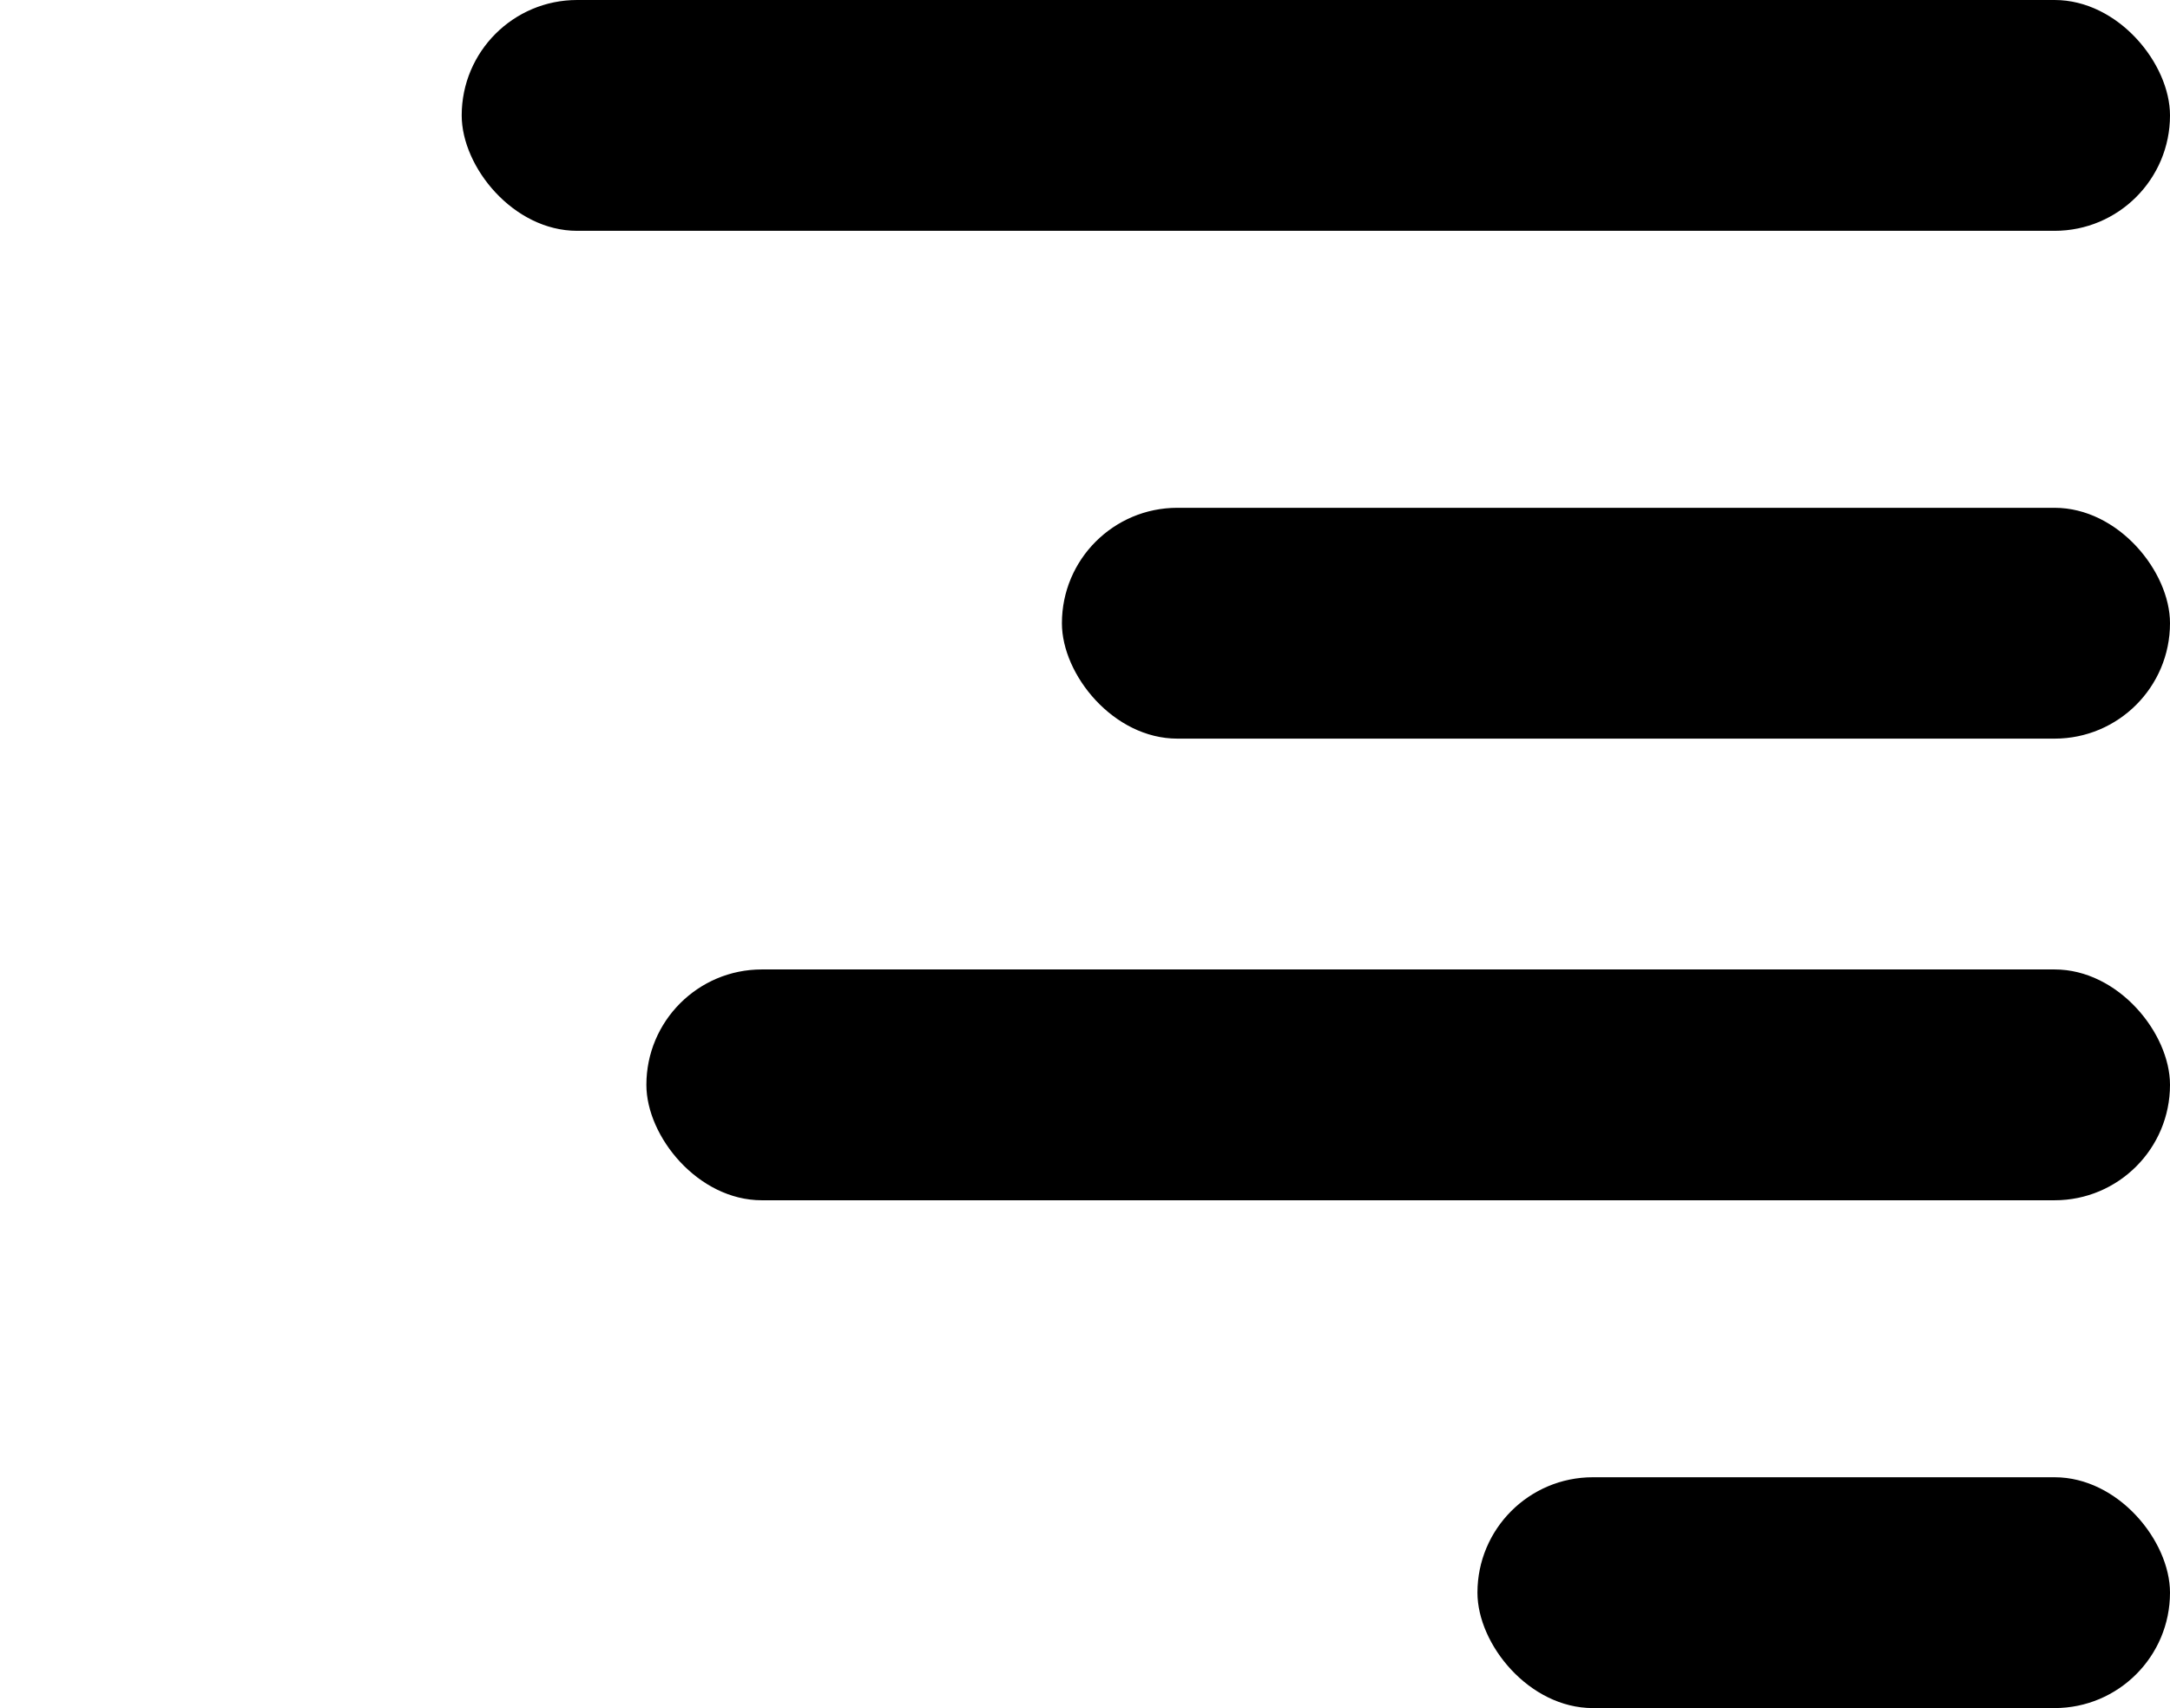 <svg width="47" height="37" viewBox="0 0 47 37" fill="none" xmlns="http://www.w3.org/2000/svg">
<rect x="32" y="32" width="15" height="5" rx="2.5" fill="black"/>
<rect x="10" width="37" height="5" rx="2.5" fill="black"/>
<rect x="23" y="11" width="24" height="5" rx="2.5" fill="black"/>
<rect x="14" y="21" width="33" height="5" rx="2.5" fill="black"/>
</svg>
